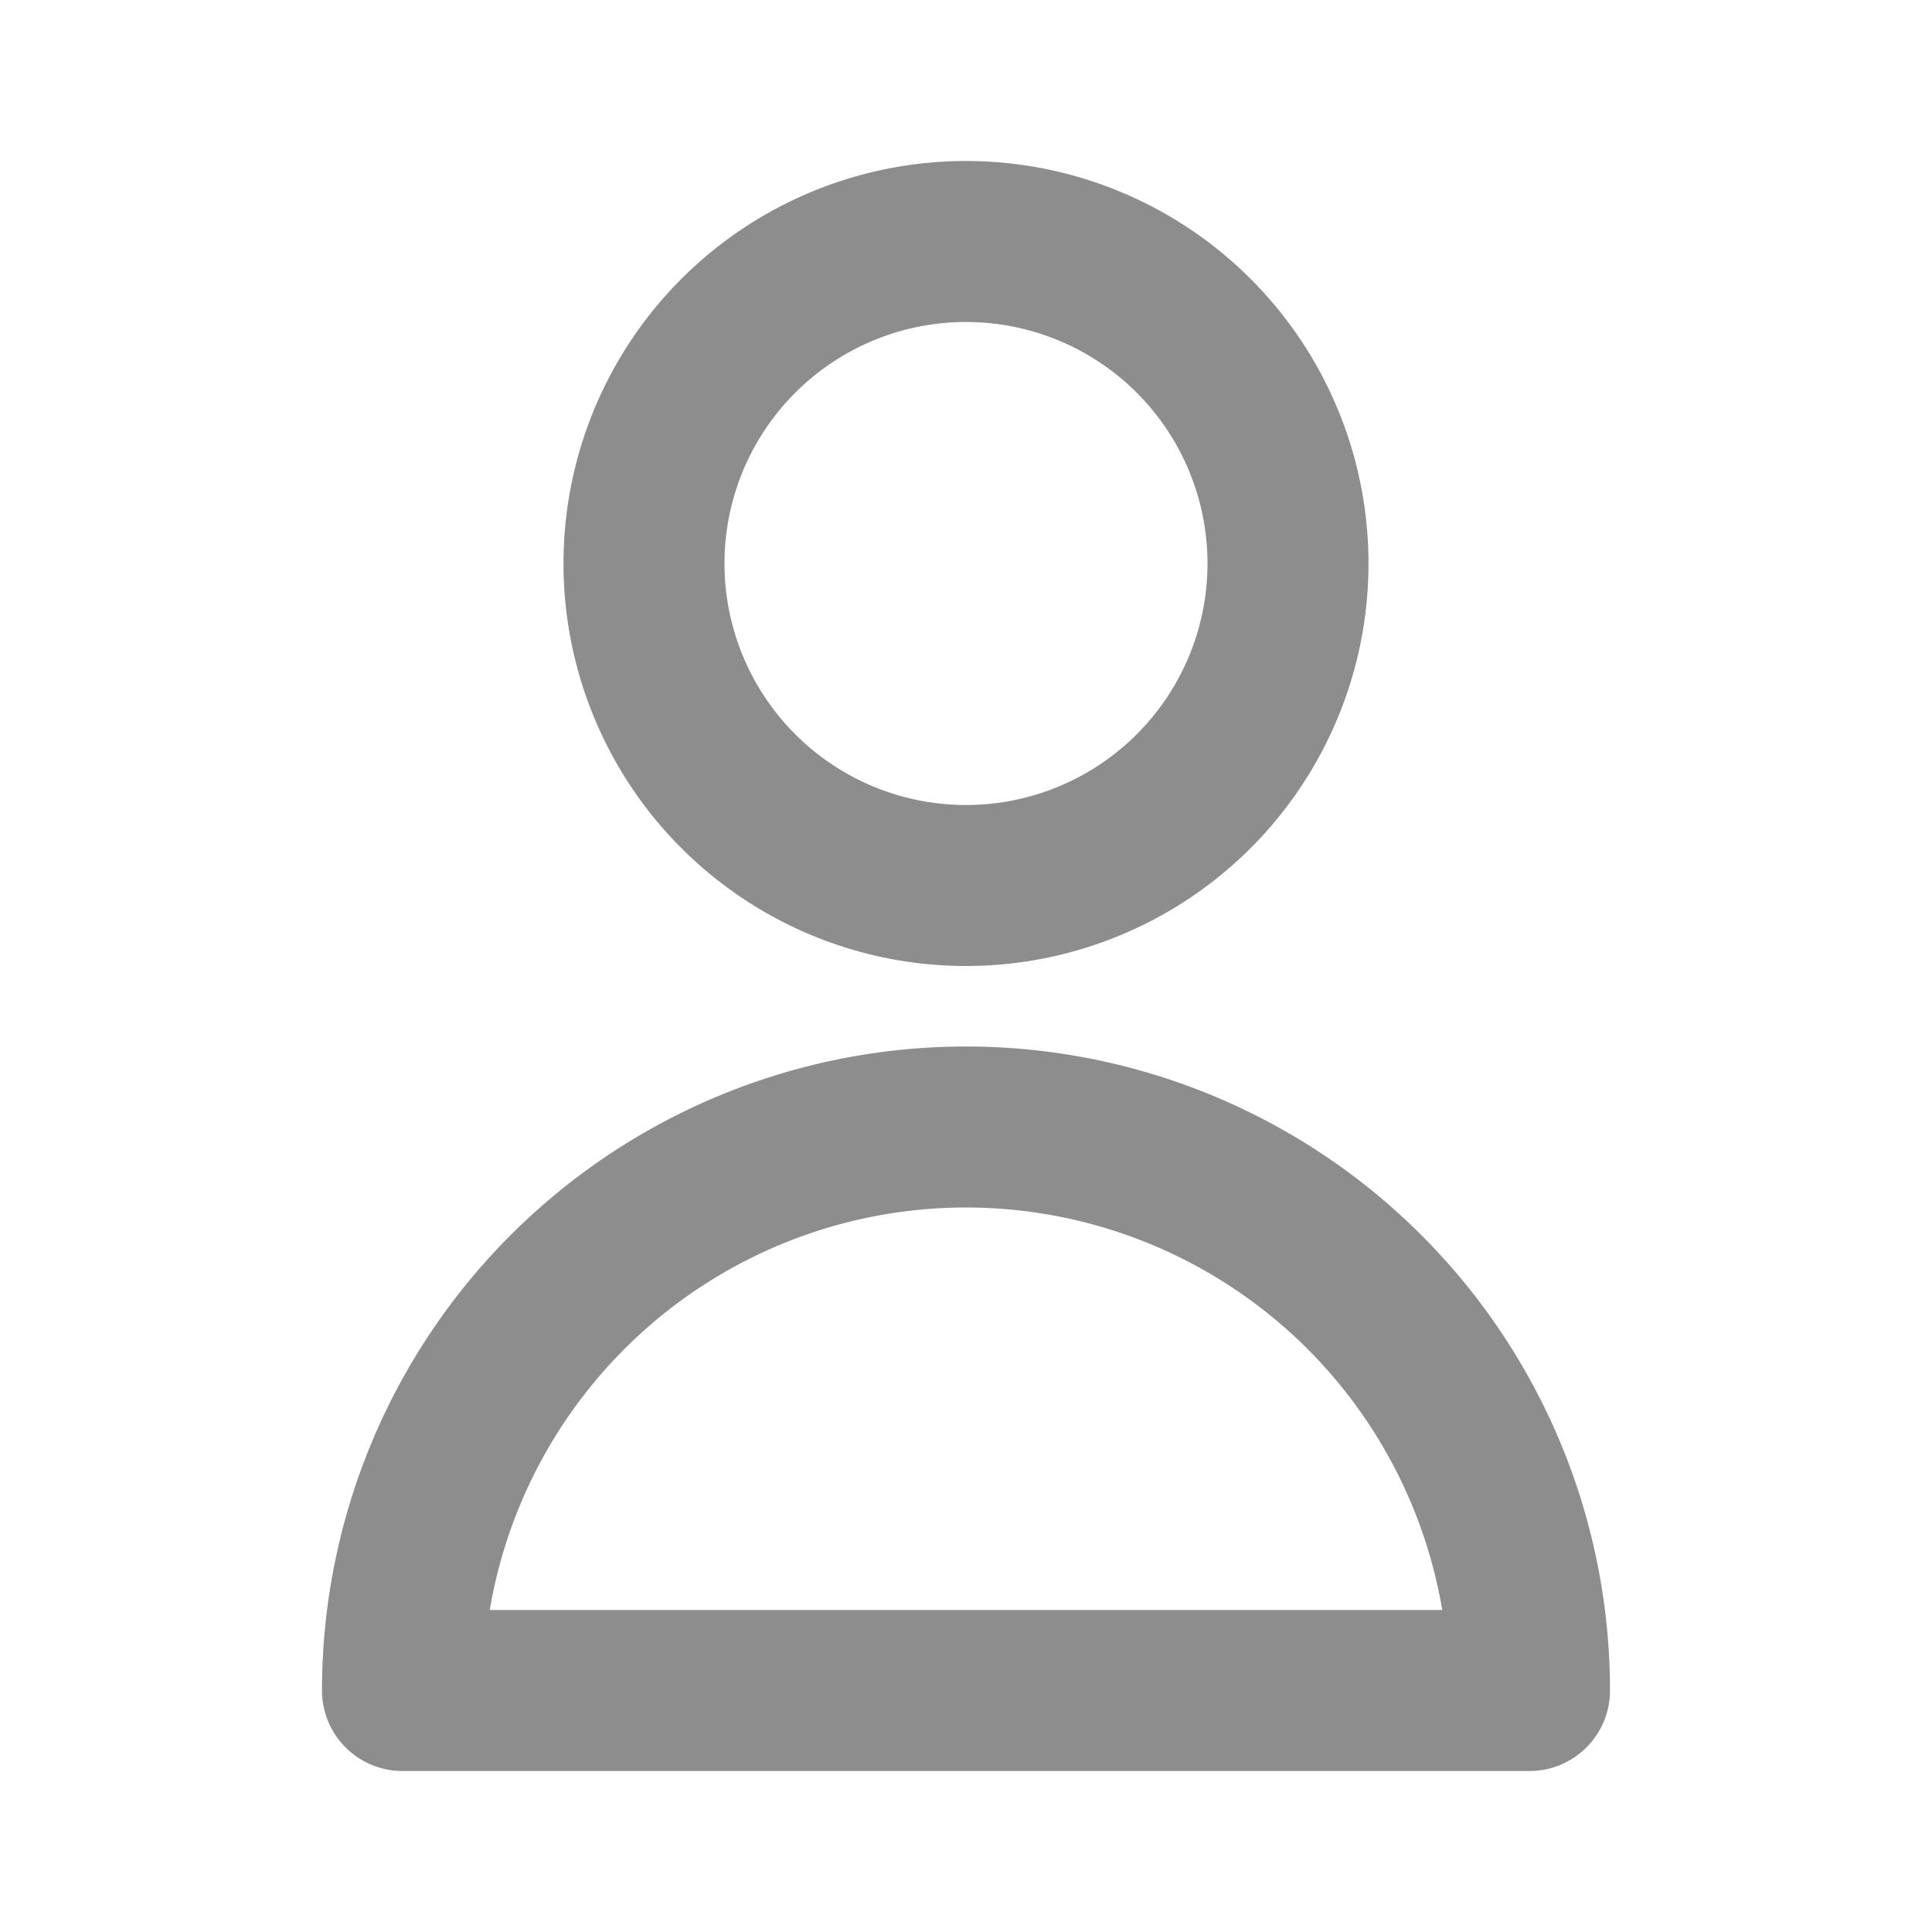 <svg xmlns="http://www.w3.org/2000/svg" fill="none" viewBox="0 0 24 24" stroke="#8D8D8D">
  <path stroke-linecap="round" stroke-linejoin="round" stroke-width="2" d="M16 7a4 4 0 11-8 0 4 4 0 018 0zM12 14a7 7 0 00-7 7h14a7 7 0 00-7-7z" />
</svg>